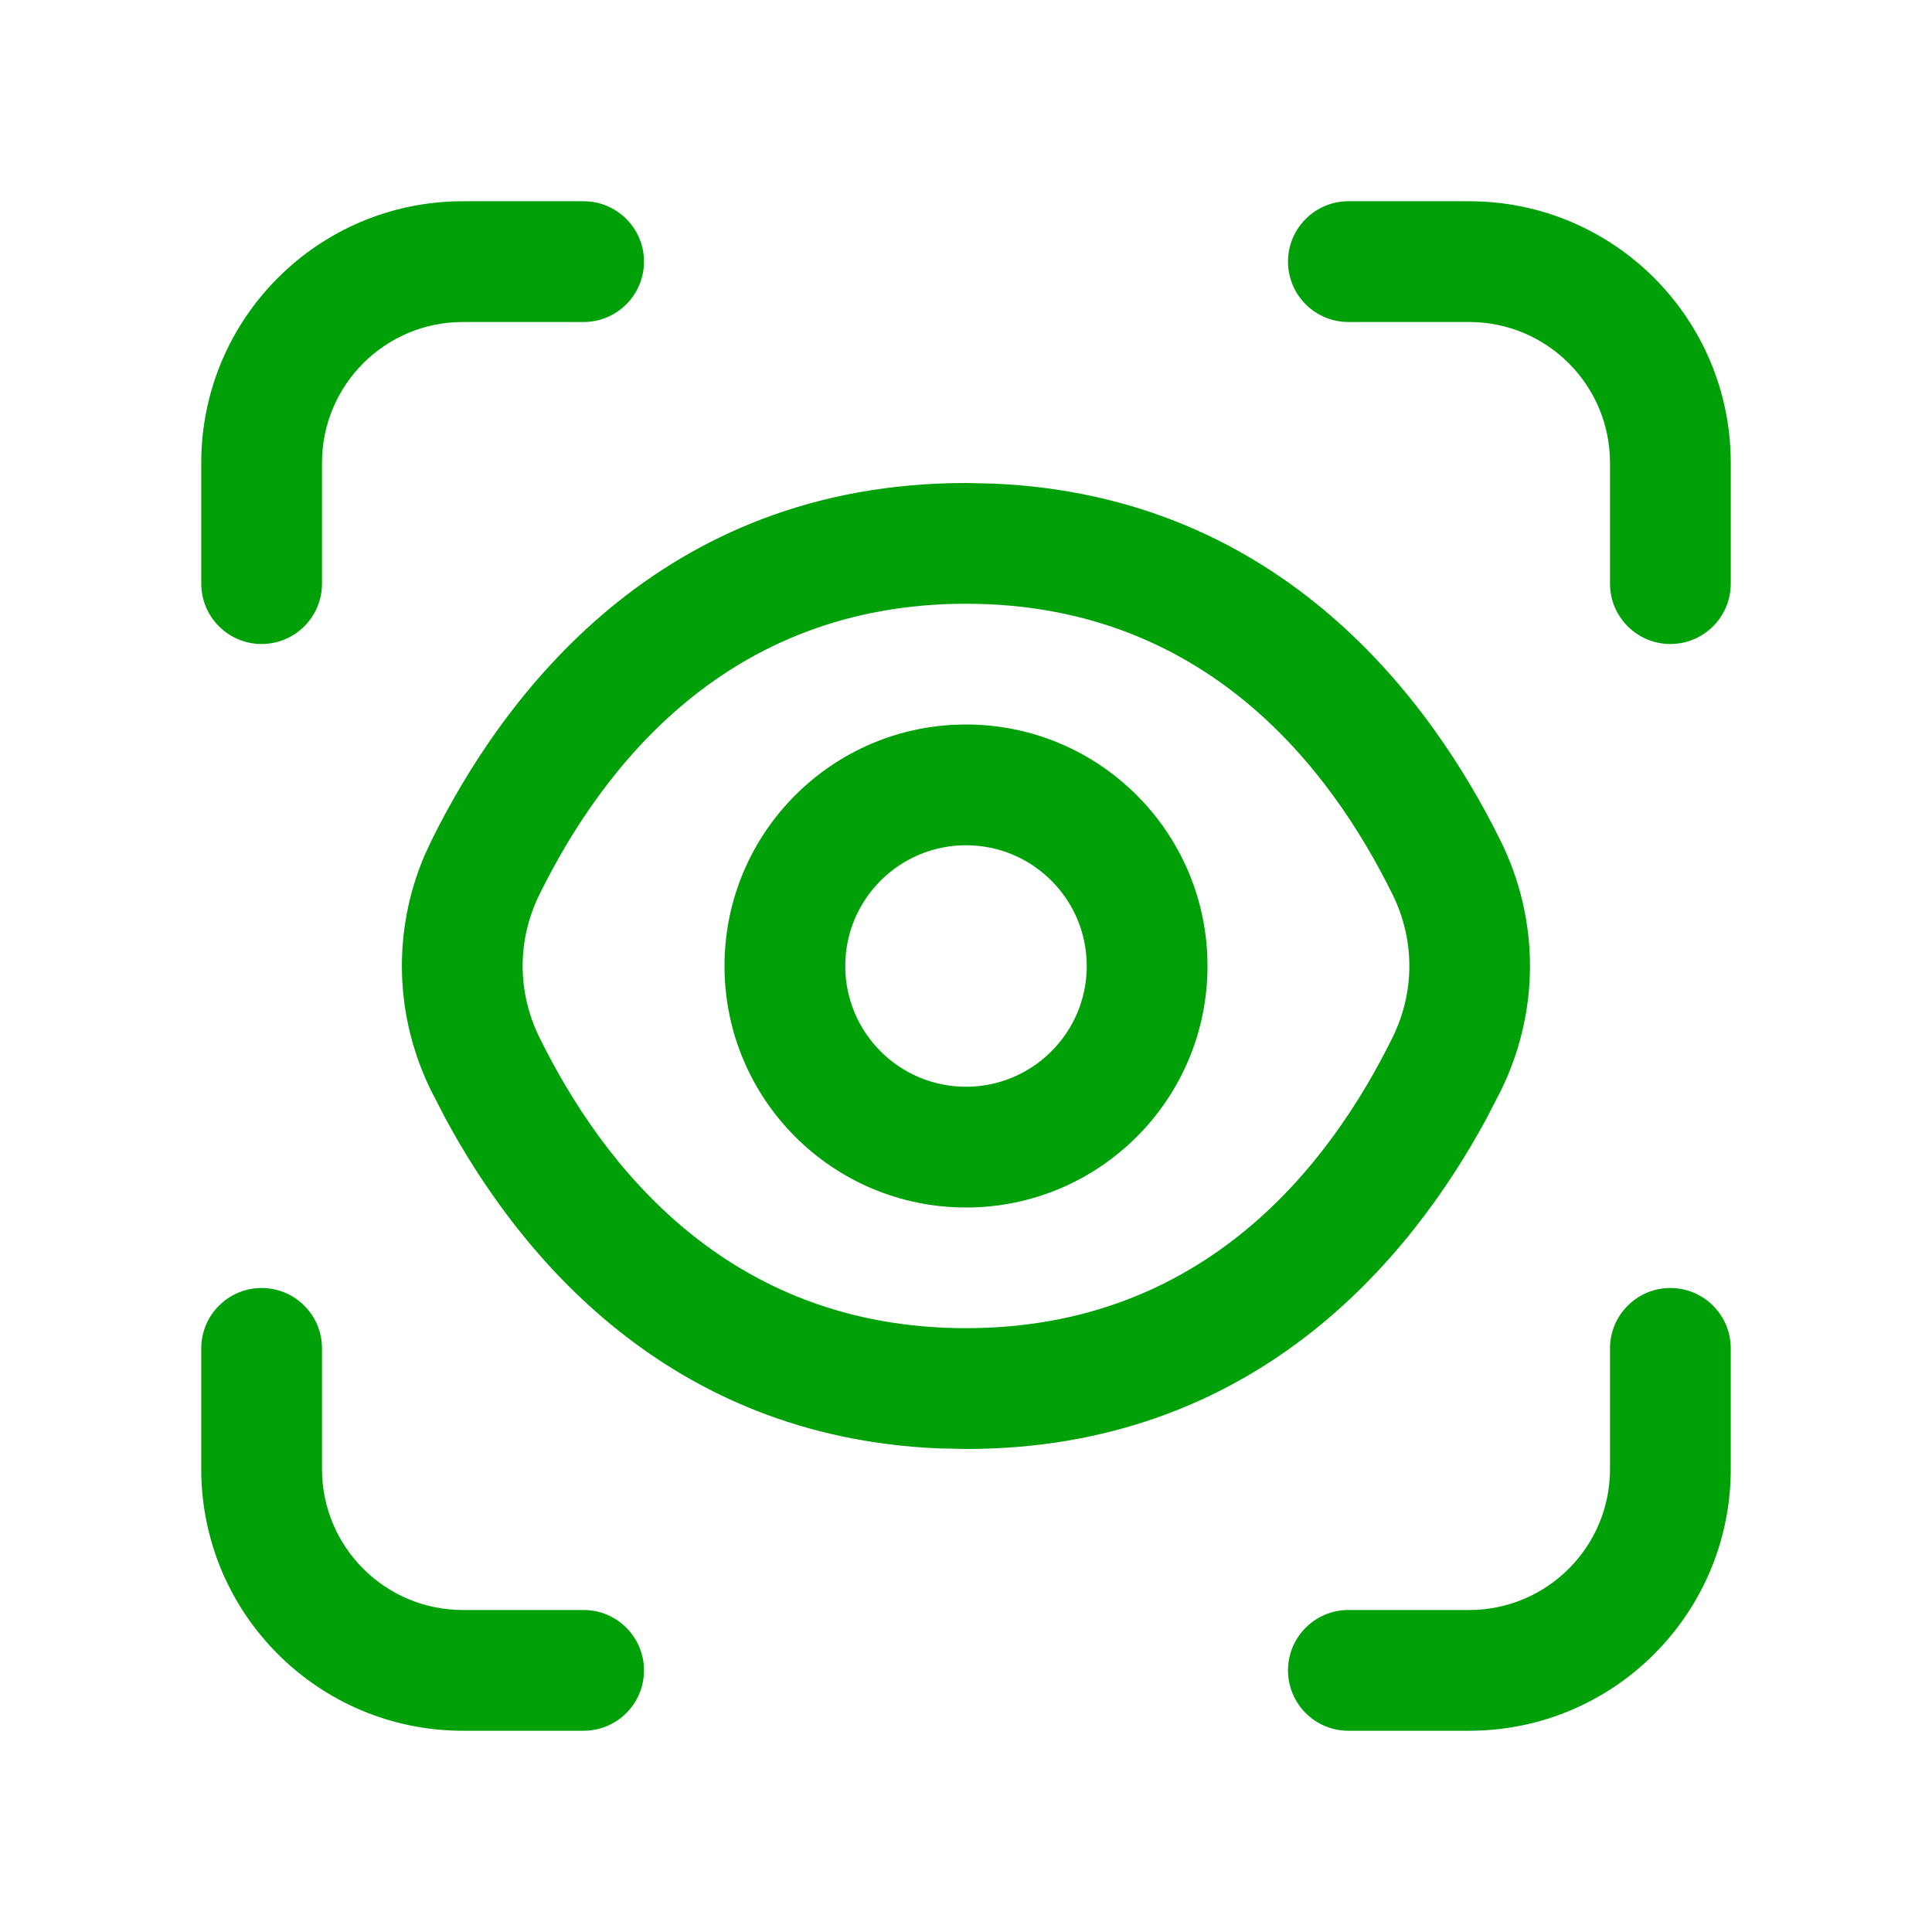 <svg fill="none" height="24" viewBox="0 0 24 24" width="24" xmlns="http://www.w3.org/2000/svg"><g fill="#00a008"><path d="m3.25 16c.414 0 .75.336.75.75v1.5c0 .967.783 1.75 1.75 1.75h1.5c.414 0 .75.336.75.75s-.336.75-.75.75h-1.5c-1.795 0-3.25-1.455-3.25-3.25v-1.5c0-.414.336-.75.75-.75z"/><path d="m20.75 16c.414 0 .75.336.75.75v1.5c0 1.795-1.455 3.25-3.25 3.25h-1.5c-.414 0-.75-.336-.75-.75s.336-.75.75-.75h1.5c.967 0 1.75-.783 1.75-1.75v-1.5c0-.414.336-.75.75-.75z"/><path clip-rule="evenodd" d="m12 9c1.657 0 3 1.343 3 3s-1.343 3-3 3-3-1.343-3-3 1.343-3 3-3zm0 1.5c-.828 0-1.5.672-1.5 1.5s.672 1.5 1.5 1.5 1.5-.672 1.5-1.5-.672-1.5-1.5-1.5z" fill-rule="evenodd"/><path clip-rule="evenodd" d="m12.352 6.008c3.585.158 5.442 2.719 6.291 4.441.484.982.484 2.119 0 3.102l-.177.343c-.95 1.758-2.889 4.106-6.467 4.106l-.352-.008c-3.354-.148-5.196-2.399-6.114-4.099l-.177-.343c-.454-.921-.483-1.977-.086-2.915l.086-.186c.876-1.778 2.827-4.449 6.644-4.449zm-.352 1.492c-2.962 0-4.52 2.031-5.299 3.612-.278.564-.278 1.211 0 1.775.779 1.581 2.336 3.612 5.299 3.612s4.52-2.031 5.299-3.612c.278-.564.278-1.211 0-1.775-.779-1.581-2.336-3.612-5.299-3.612z" fill-rule="evenodd"/><path d="m7.25 2.5c.414 0 .75.336.75.75s-.336.75-.75.75h-1.5c-.967 0-1.75.783-1.75 1.75v1.5c0 .414-.336.75-.75.75s-.75-.336-.75-.75v-1.5c0-1.795 1.455-3.25 3.25-3.25z"/><path d="m18.25 2.5c1.795 0 3.25 1.455 3.25 3.25v1.5c0 .414-.336.75-.75.75s-.75-.336-.75-.75v-1.5c0-.967-.783-1.75-1.75-1.75h-1.5c-.414 0-.75-.336-.75-.75s.336-.75.75-.75z"/></g></svg>